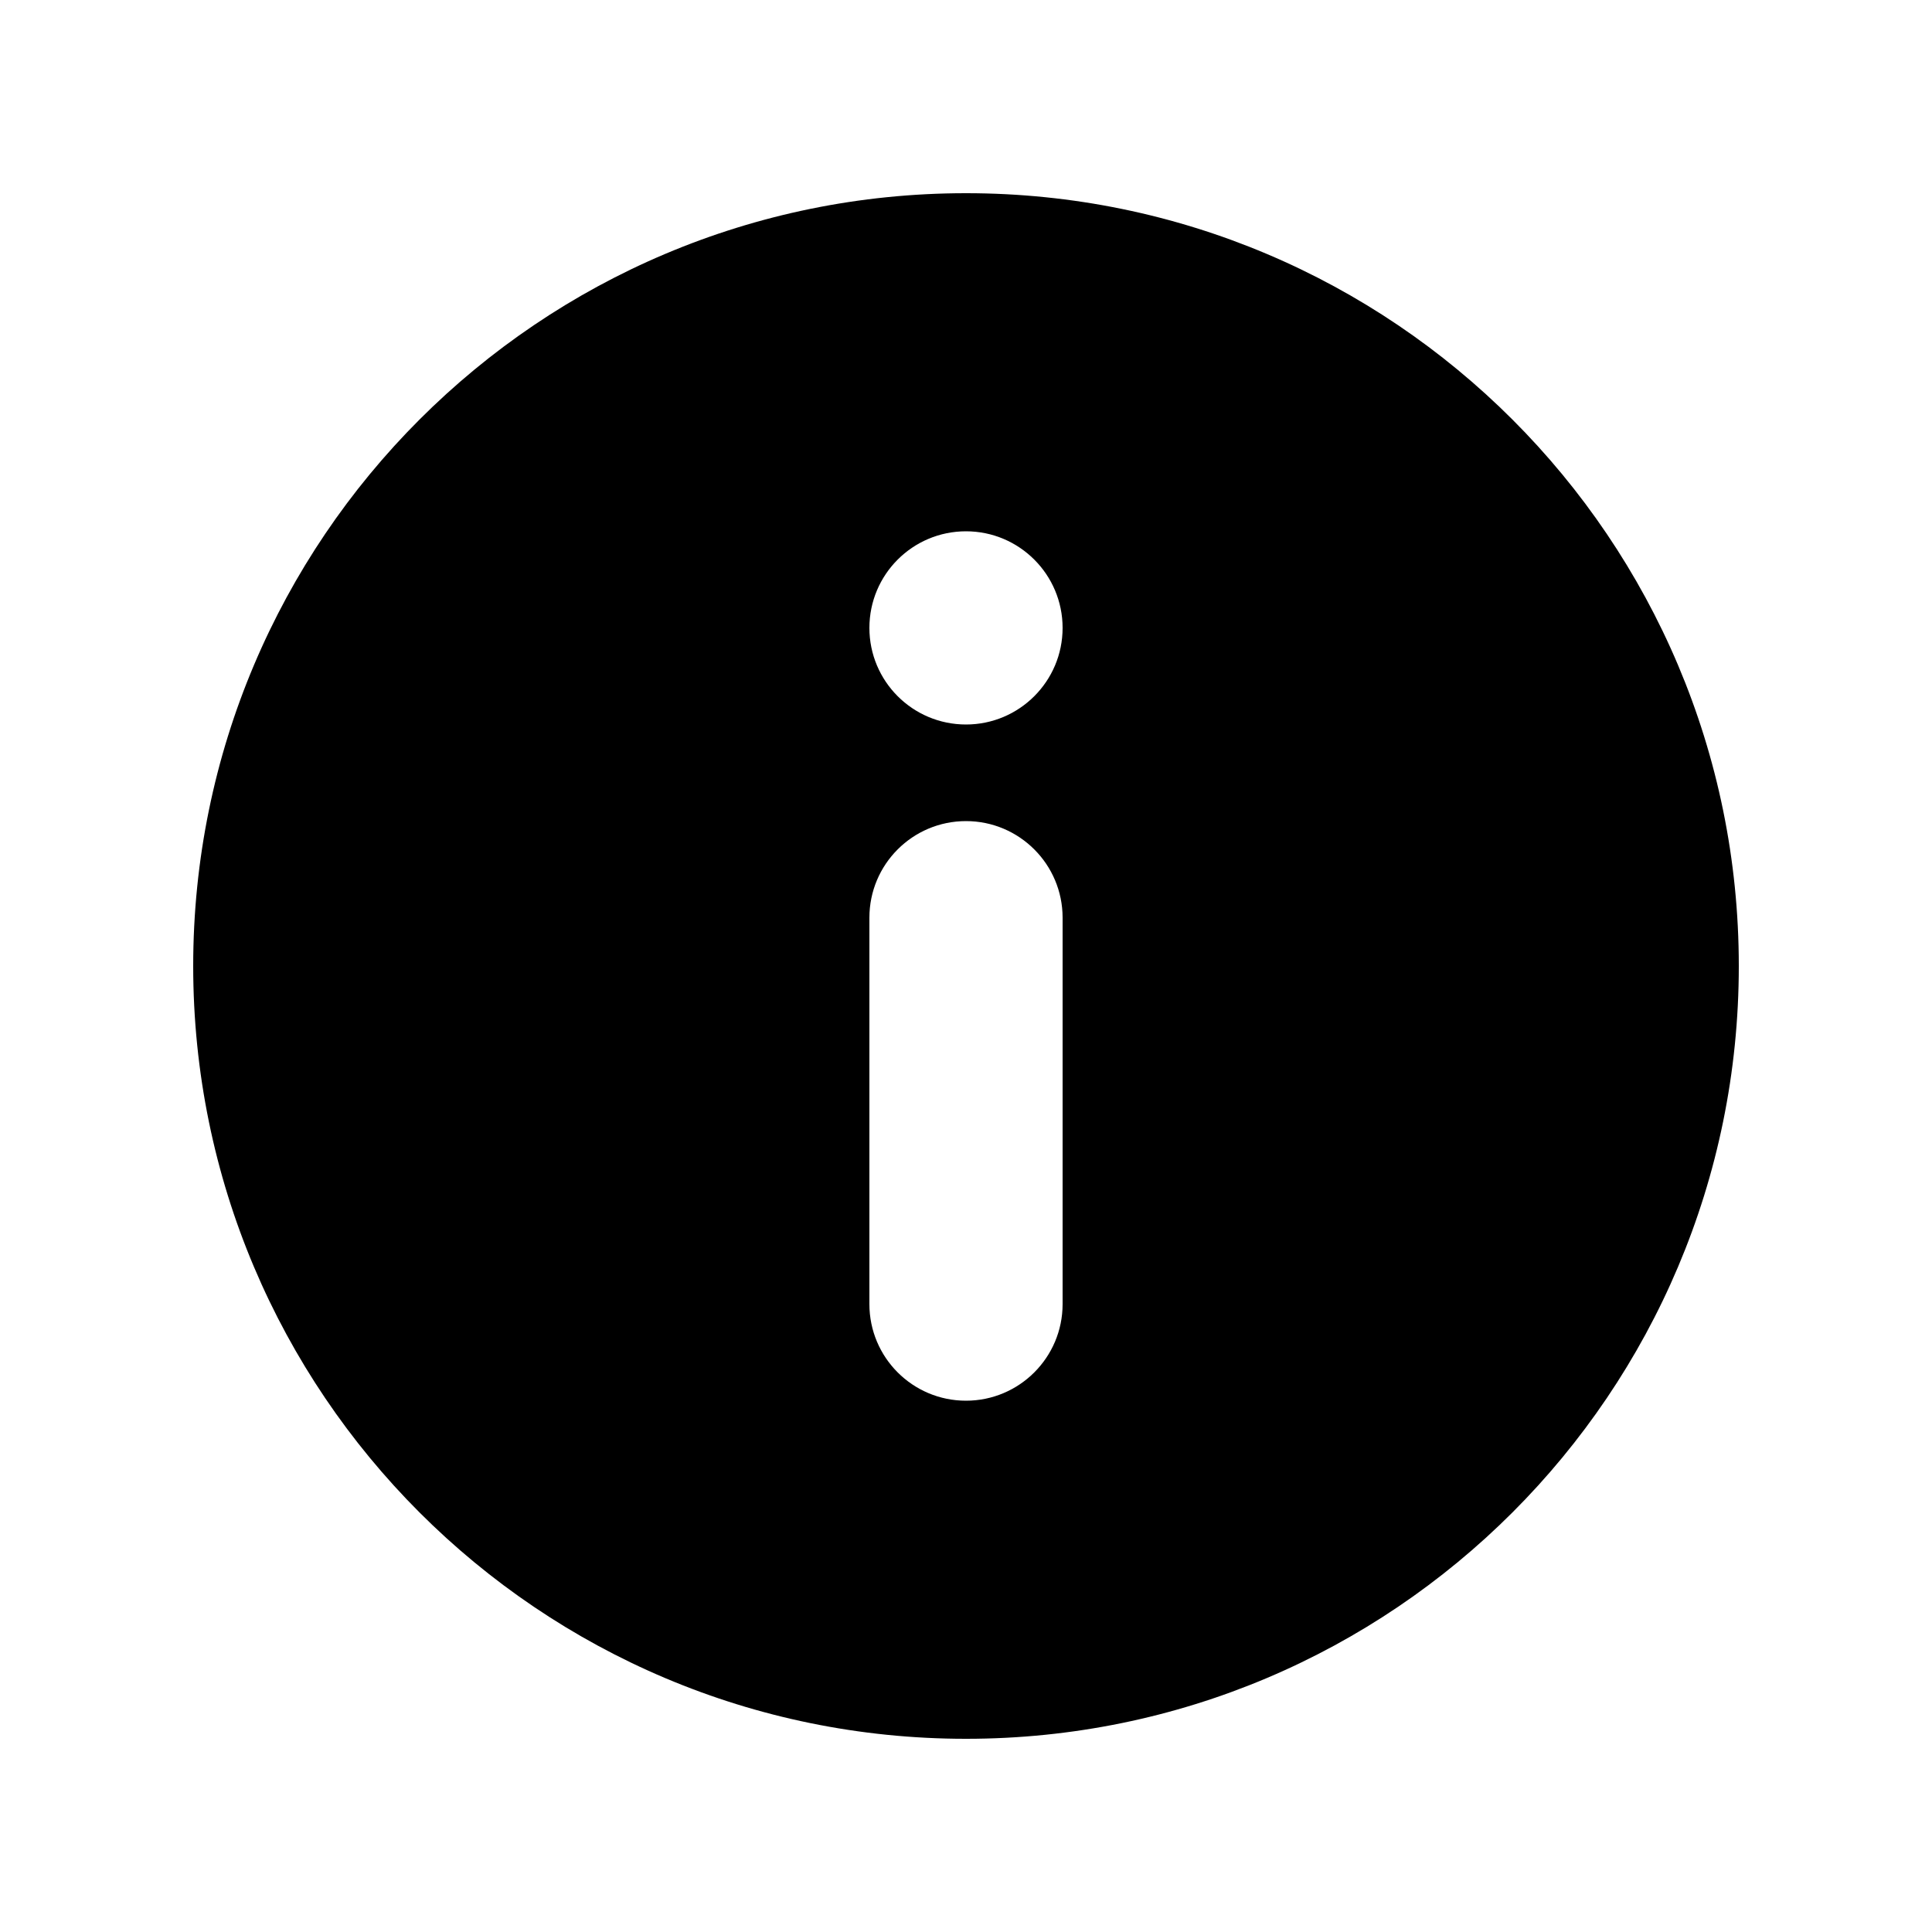 <svg xmlns="http://www.w3.org/2000/svg" width="16" height="16" viewBox="0 0 16 16" fill="none">
  <path fill-rule="evenodd" clip-rule="evenodd" d="M14.4 8C14.4 11.535 11.534 14.4 8 14.4C4.465 14.4 1.6 11.535 1.6 8C1.6 4.465 4.465 1.6 8 1.6C11.534 1.6 14.4 4.465 14.4 8ZM8.8 5.2C8.8 5.642 8.441 6 8 6C7.558 6 7.2 5.642 7.2 5.2C7.2 4.758 7.558 4.4 8 4.4C8.441 4.4 8.8 4.758 8.8 5.2ZM8 6.8C7.558 6.8 7.2 7.158 7.2 7.6V10.8C7.2 11.242 7.558 11.6 8 11.6C8.441 11.6 8.8 11.242 8.8 10.8V7.6C8.8 7.158 8.441 6.8 8 6.8Z" fill="currentColor"/>
</svg>
